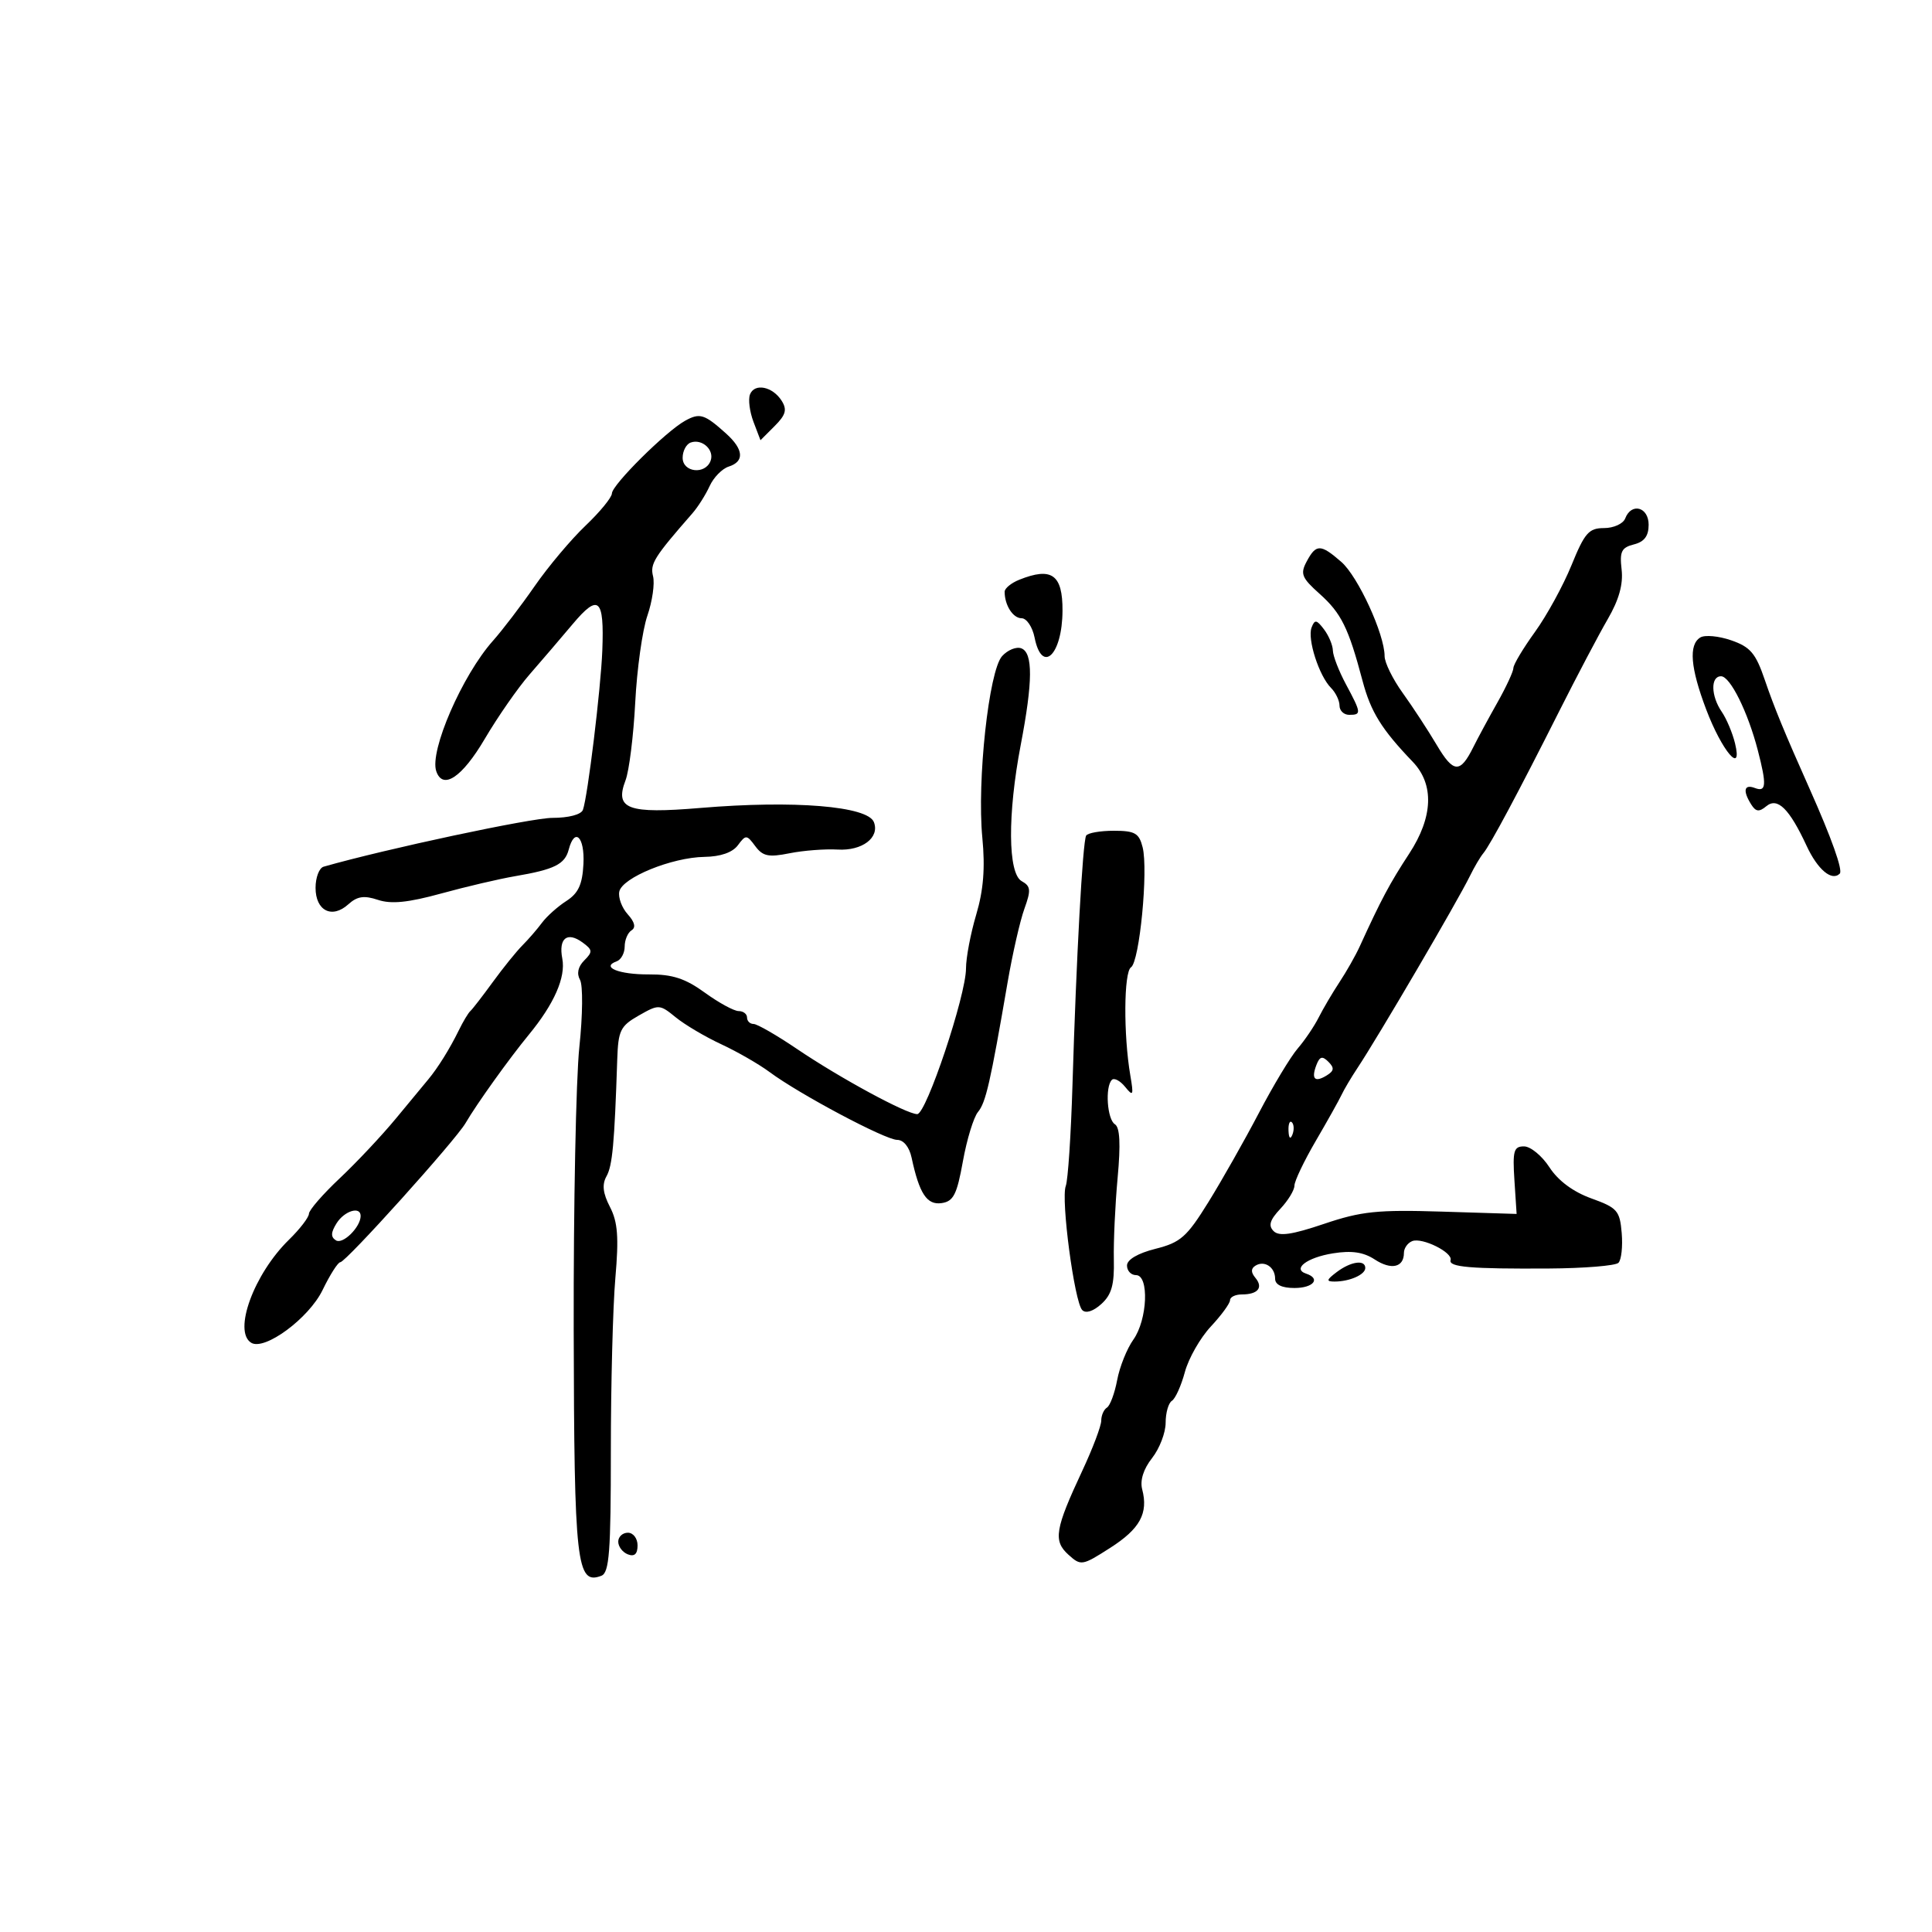 <svg xmlns="http://www.w3.org/2000/svg" width="300" height="300" viewBox="0 0 300 300" version="1.1">
	<path d="M 116.456 61.254 C 116.160 62.024, 116.406 63.938, 117.002 65.506 L 118.087 68.358 120.279 66.165 C 122.018 64.426, 122.246 63.613, 121.379 62.236 C 119.975 60.007, 117.151 59.443, 116.456 61.254 M 106.378 65.338 C 103.385 66.997, 95.036 75.288, 95.017 76.621 C 95.007 77.237, 93.166 79.487, 90.924 81.621 C 88.682 83.754, 85.131 87.975, 83.033 91 C 80.935 94.025, 78.016 97.850, 76.547 99.500 C 71.780 104.853, 66.671 116.603, 67.741 119.750 C 68.750 122.716, 71.747 120.724, 75.264 114.750 C 77.287 111.313, 80.418 106.809, 82.221 104.742 C 84.025 102.675, 87.038 99.154, 88.919 96.918 C 92.959 92.111, 93.839 92.890, 93.527 101 C 93.298 106.929, 91.257 123.704, 90.516 125.750 C 90.249 126.485, 88.299 127, 85.781 126.999 C 82.501 126.999, 59.888 131.823, 50.250 134.580 C 49.563 134.776, 49 136.253, 49 137.862 C 49 141.428, 51.554 142.714, 54.087 140.421 C 55.469 139.171, 56.534 139.011, 58.692 139.732 C 60.747 140.418, 63.376 140.153, 68.500 138.744 C 72.350 137.685, 77.525 136.473, 80 136.051 C 86.084 135.015, 87.713 134.207, 88.308 131.931 C 89.232 128.395, 90.813 129.940, 90.596 134.167 C 90.432 137.353, 89.807 138.705, 87.941 139.906 C 86.598 140.770, 84.899 142.288, 84.165 143.278 C 83.431 144.269, 82.064 145.849, 81.127 146.790 C 80.191 147.730, 78.115 150.300, 76.515 152.500 C 74.915 154.700, 73.348 156.725, 73.033 157 C 72.717 157.275, 71.909 158.625, 71.237 160 C 69.852 162.832, 67.975 165.847, 66.500 167.611 C 65.950 168.268, 63.700 170.987, 61.500 173.653 C 59.300 176.319, 55.362 180.511, 52.750 182.968 C 50.137 185.426, 47.988 187.901, 47.972 188.468 C 47.957 189.036, 46.563 190.850, 44.874 192.500 C 39.432 197.818, 36.158 206.743, 39.004 208.503 C 41.081 209.786, 47.966 204.702, 50.089 200.316 C 51.238 197.942, 52.476 196, 52.839 195.999 C 53.701 195.998, 70.715 177.099, 72.290 174.394 C 74.018 171.427, 79.054 164.391, 82.111 160.675 C 86.053 155.883, 87.867 151.757, 87.312 148.849 C 86.707 145.687, 88.075 144.603, 90.464 146.350 C 92.027 147.493, 92.056 147.801, 90.720 149.137 C 89.755 150.102, 89.521 151.179, 90.065 152.152 C 90.532 152.987, 90.486 157.660, 89.961 162.582 C 89.438 167.487, 89.044 187.250, 89.084 206.500 C 89.160 242.890, 89.528 246.163, 93.380 244.684 C 94.609 244.213, 94.856 240.972, 94.853 225.309 C 94.852 214.964, 95.166 202.876, 95.553 198.447 C 96.105 192.106, 95.927 189.760, 94.715 187.416 C 93.613 185.284, 93.459 183.931, 94.175 182.652 C 95.100 180.999, 95.409 177.642, 95.846 164.500 C 95.996 160.005, 96.333 159.317, 99.189 157.691 C 102.294 155.924, 102.424 155.930, 104.933 157.974 C 106.345 159.124, 109.525 161.005, 112 162.153 C 114.475 163.302, 117.850 165.243, 119.500 166.468 C 124.137 169.910, 137.477 177, 139.316 177 C 140.302 177, 141.198 178.102, 141.550 179.750 C 142.750 185.357, 143.932 187.149, 146.213 186.818 C 148.051 186.552, 148.587 185.500, 149.519 180.324 C 150.131 176.927, 151.185 173.482, 151.862 172.667 C 153.076 171.203, 153.775 168.145, 156.467 152.500 C 157.224 148.100, 158.393 142.979, 159.065 141.120 C 160.118 138.206, 160.060 137.613, 158.643 136.820 C 156.499 135.620, 156.437 126.446, 158.500 115.662 C 160.385 105.812, 160.413 101.372, 158.594 100.674 C 157.821 100.378, 156.476 100.922, 155.606 101.883 C 153.549 104.156, 151.689 121.254, 152.538 130.092 C 152.989 134.788, 152.715 138.220, 151.586 142.024 C 150.714 144.960, 150 148.721, 150 150.380 C 150 154.570, 143.831 173, 142.428 173 C 140.767 173, 130.426 167.397, 123.761 162.885 C 120.605 160.748, 117.568 159, 117.011 159 C 116.455 159, 116 158.550, 116 158 C 116 157.450, 115.414 157, 114.697 157 C 113.980 157, 111.618 155.713, 109.447 154.139 C 106.400 151.931, 104.417 151.285, 100.750 151.306 C 96.115 151.333, 93.251 150.172, 95.750 149.280 C 96.438 149.034, 97 147.997, 97 146.976 C 97 145.954, 97.479 144.822, 98.065 144.460 C 98.766 144.027, 98.565 143.177, 97.477 141.975 C 96.568 140.971, 95.977 139.385, 96.162 138.452 C 96.594 136.285, 104.331 133.129, 109.390 133.056 C 111.883 133.020, 113.746 132.372, 114.578 131.250 C 115.808 129.592, 115.950 129.599, 117.278 131.391 C 118.441 132.961, 119.346 133.149, 122.590 132.497 C 124.740 132.065, 128.109 131.806, 130.075 131.920 C 133.883 132.141, 136.623 130.067, 135.700 127.662 C 134.746 125.175, 123.318 124.240, 108.766 125.457 C 97.476 126.402, 95.420 125.645, 97.130 121.173 C 97.693 119.703, 98.370 114.265, 98.637 109.089 C 98.903 103.913, 99.751 97.848, 100.522 95.611 C 101.293 93.374, 101.690 90.614, 101.405 89.479 C 100.920 87.544, 101.559 86.522, 107.514 79.711 C 108.375 78.726, 109.579 76.823, 110.191 75.480 C 110.803 74.137, 112.135 72.774, 113.152 72.452 C 115.630 71.665, 115.482 69.783, 112.750 67.323 C 109.383 64.292, 108.667 64.069, 106.378 65.338 M 107.250 68.718 C 106.563 68.965, 106 70.029, 106 71.083 C 106 73.354, 109.499 73.749, 110.334 71.573 C 110.982 69.885, 109.031 68.078, 107.250 68.718 M 252.362 80.500 C 252.045 81.325, 250.567 82, 249.077 82 C 246.717 82, 246.067 82.741, 244.028 87.750 C 242.742 90.912, 240.184 95.585, 238.344 98.134 C 236.505 100.683, 235 103.199, 235 103.727 C 235 104.254, 233.881 106.669, 232.513 109.093 C 231.145 111.517, 229.466 114.625, 228.783 116 C 226.730 120.132, 225.702 120.076, 223.100 115.688 C 221.735 113.385, 219.354 109.745, 217.809 107.600 C 216.264 105.455, 215 102.884, 215 101.887 C 215 98.494, 210.872 89.508, 208.276 87.250 C 205.060 84.453, 204.368 84.444, 202.901 87.185 C 201.876 89.100, 202.123 89.720, 204.895 92.197 C 208.275 95.218, 209.390 97.474, 211.575 105.718 C 212.854 110.544, 214.528 113.245, 219.360 118.281 C 222.734 121.798, 222.540 126.869, 218.814 132.564 C 215.791 137.183, 214.468 139.667, 211.120 147 C 210.492 148.375, 209.088 150.850, 208 152.500 C 206.912 154.150, 205.454 156.625, 204.761 158 C 204.067 159.375, 202.600 161.542, 201.500 162.817 C 200.400 164.091, 197.691 168.591, 195.480 172.817 C 193.269 177.042, 189.744 183.268, 187.648 186.652 C 184.283 192.084, 183.320 192.934, 179.418 193.916 C 176.676 194.607, 175 195.592, 175 196.514 C 175 197.331, 175.630 198, 176.400 198 C 178.470 198, 178.183 204.934, 175.986 208.020 C 174.988 209.421, 173.857 212.245, 173.473 214.295 C 173.088 216.345, 172.374 218.269, 171.887 218.570 C 171.399 218.871, 171 219.785, 171 220.601 C 171 221.416, 169.679 224.910, 168.064 228.364 C 163.818 237.445, 163.517 239.253, 165.894 241.404 C 167.845 243.169, 168.029 243.140, 172.378 240.360 C 177.017 237.396, 178.333 234.991, 177.358 231.262 C 176.996 229.877, 177.555 228.110, 178.894 226.407 C 180.052 224.935, 181 222.468, 181 220.924 C 181 219.381, 181.438 217.847, 181.973 217.517 C 182.508 217.186, 183.414 215.175, 183.987 213.048 C 184.560 210.921, 186.372 207.743, 188.014 205.985 C 189.656 204.227, 191 202.386, 191 201.894 C 191 201.402, 191.825 201, 192.833 201 C 195.327 201, 196.196 199.941, 194.943 198.431 C 194.222 197.563, 194.225 196.979, 194.951 196.530 C 196.348 195.667, 198 196.767, 198 198.559 C 198 199.493, 199.055 200, 201 200 C 203.946 200, 205.137 198.546, 202.823 197.774 C 200.610 197.037, 202.951 195.263, 206.992 194.617 C 209.884 194.155, 211.720 194.425, 213.470 195.572 C 216.031 197.251, 218 196.806, 218 194.548 C 218 193.814, 218.585 192.989, 219.300 192.715 C 220.853 192.119, 225.609 194.482, 225.246 195.669 C 224.915 196.755, 228.330 197.048, 240.493 196.974 C 245.990 196.941, 250.858 196.542, 251.311 196.089 C 251.765 195.635, 251.993 193.556, 251.818 191.469 C 251.526 187.987, 251.137 187.543, 247.100 186.087 C 244.279 185.069, 241.948 183.339, 240.600 181.262 C 239.445 179.482, 237.671 178.019, 236.658 178.012 C 235.058 178.002, 234.861 178.690, 235.158 183.250 L 235.500 188.500 223.899 188.139 C 213.882 187.827, 211.384 188.087, 205.601 190.040 C 200.593 191.732, 198.615 192.015, 197.765 191.165 C 196.914 190.314, 197.178 189.439, 198.813 187.699 C 200.016 186.419, 201 184.801, 201 184.104 C 201 183.407, 202.489 180.286, 204.309 177.168 C 206.128 174.051, 207.933 170.825, 208.320 170 C 208.706 169.175, 209.805 167.321, 210.761 165.880 C 214.012 160.981, 226.300 140, 228.261 136 C 228.934 134.625, 229.863 133.050, 230.324 132.500 C 231.403 131.213, 235.738 123.101, 242.082 110.500 C 244.851 105, 248.258 98.534, 249.654 96.131 C 251.393 93.135, 252.069 90.716, 251.803 88.437 C 251.477 85.644, 251.781 85.021, 253.707 84.537 C 255.327 84.131, 256 83.233, 256 81.481 C 256 78.723, 253.321 78, 252.362 80.500 M 158.250 90.031 C 157.012 90.529, 156 91.363, 156 91.886 C 156 93.980, 157.292 96, 158.632 96 C 159.412 96, 160.320 97.350, 160.650 99 C 161.798 104.740, 164.951 101.709, 164.986 94.832 C 165.015 89.214, 163.309 87.998, 158.250 90.031 M 203.660 97.442 C 202.976 99.227, 204.821 104.954, 206.683 106.821 C 207.407 107.548, 208 108.786, 208 109.571 C 208 110.357, 208.675 111, 209.500 111 C 211.425 111, 211.397 110.733, 209 106.261 C 207.900 104.209, 206.986 101.848, 206.968 101.015 C 206.951 100.182, 206.329 98.699, 205.586 97.721 C 204.437 96.205, 204.151 96.164, 203.660 97.442 M 264.019 98.988 C 262.192 100.117, 262.485 103.687, 264.934 110.159 C 267.383 116.629, 270.639 120.457, 269.414 115.425 C 269.022 113.816, 268.094 111.612, 267.351 110.527 C 265.655 108.052, 265.600 104.996, 267.250 105.011 C 268.666 105.024, 271.405 110.543, 272.951 116.500 C 274.355 121.911, 274.268 123.040, 272.500 122.362 C 270.814 121.715, 270.580 122.788, 271.939 124.936 C 272.648 126.056, 273.160 126.112, 274.272 125.189 C 276.005 123.751, 277.843 125.559, 280.530 131.342 C 282.252 135.049, 284.447 136.886, 285.679 135.654 C 286.187 135.146, 284.402 130.127, 281.001 122.500 C 277.091 113.731, 275.491 109.843, 274.038 105.577 C 272.629 101.440, 271.796 100.458, 268.824 99.429 C 266.879 98.755, 264.717 98.557, 264.019 98.988 M 168.659 129.750 C 168.118 130.633, 167.125 148.736, 166.532 168.523 C 166.301 176.236, 165.833 183.272, 165.492 184.159 C 164.712 186.194, 166.832 202.182, 168.048 203.426 C 168.599 203.991, 169.756 203.626, 171.011 202.490 C 172.611 201.042, 173.045 199.498, 172.957 195.563 C 172.896 192.779, 173.160 187.073, 173.545 182.885 C 174.028 177.637, 173.897 175.054, 173.123 174.576 C 171.919 173.832, 171.572 168.761, 172.651 167.682 C 173.009 167.324, 173.935 167.812, 174.709 168.766 C 175.964 170.312, 176.051 170.121, 175.517 167 C 174.438 160.690, 174.499 150.929, 175.622 150.202 C 176.945 149.346, 178.322 135.131, 177.427 131.566 C 176.876 129.370, 176.231 129, 172.951 129 C 170.843 129, 168.911 129.338, 168.659 129.750 M 204.409 165.376 C 203.574 167.553, 204.158 168.138, 206.021 166.987 C 207.164 166.280, 207.220 165.820, 206.274 164.874 C 205.329 163.929, 204.922 164.039, 204.409 165.376 M 200.079 175.583 C 200.127 176.748, 200.364 176.985, 200.683 176.188 C 200.972 175.466, 200.936 174.603, 200.604 174.271 C 200.272 173.939, 200.036 174.529, 200.079 175.583 M 52.261 189.954 C 51.362 191.393, 51.339 192.091, 52.172 192.606 C 53.245 193.269, 56 190.536, 56 188.809 C 56 187.246, 53.468 188.021, 52.261 189.954 M 207.559 197.532 C 205.957 198.744, 205.899 199, 207.227 199 C 209.565 199, 212 197.925, 212 196.893 C 212 195.551, 209.749 195.875, 207.559 197.532 M 96 239.393 C 96 240.159, 96.675 241.045, 97.500 241.362 C 98.520 241.753, 99 241.308, 99 239.969 C 99 238.885, 98.325 238, 97.500 238 C 96.675 238, 96 238.627, 96 239.393" stroke="none" fill="black" fill-rule="evenodd"/>
</svg>